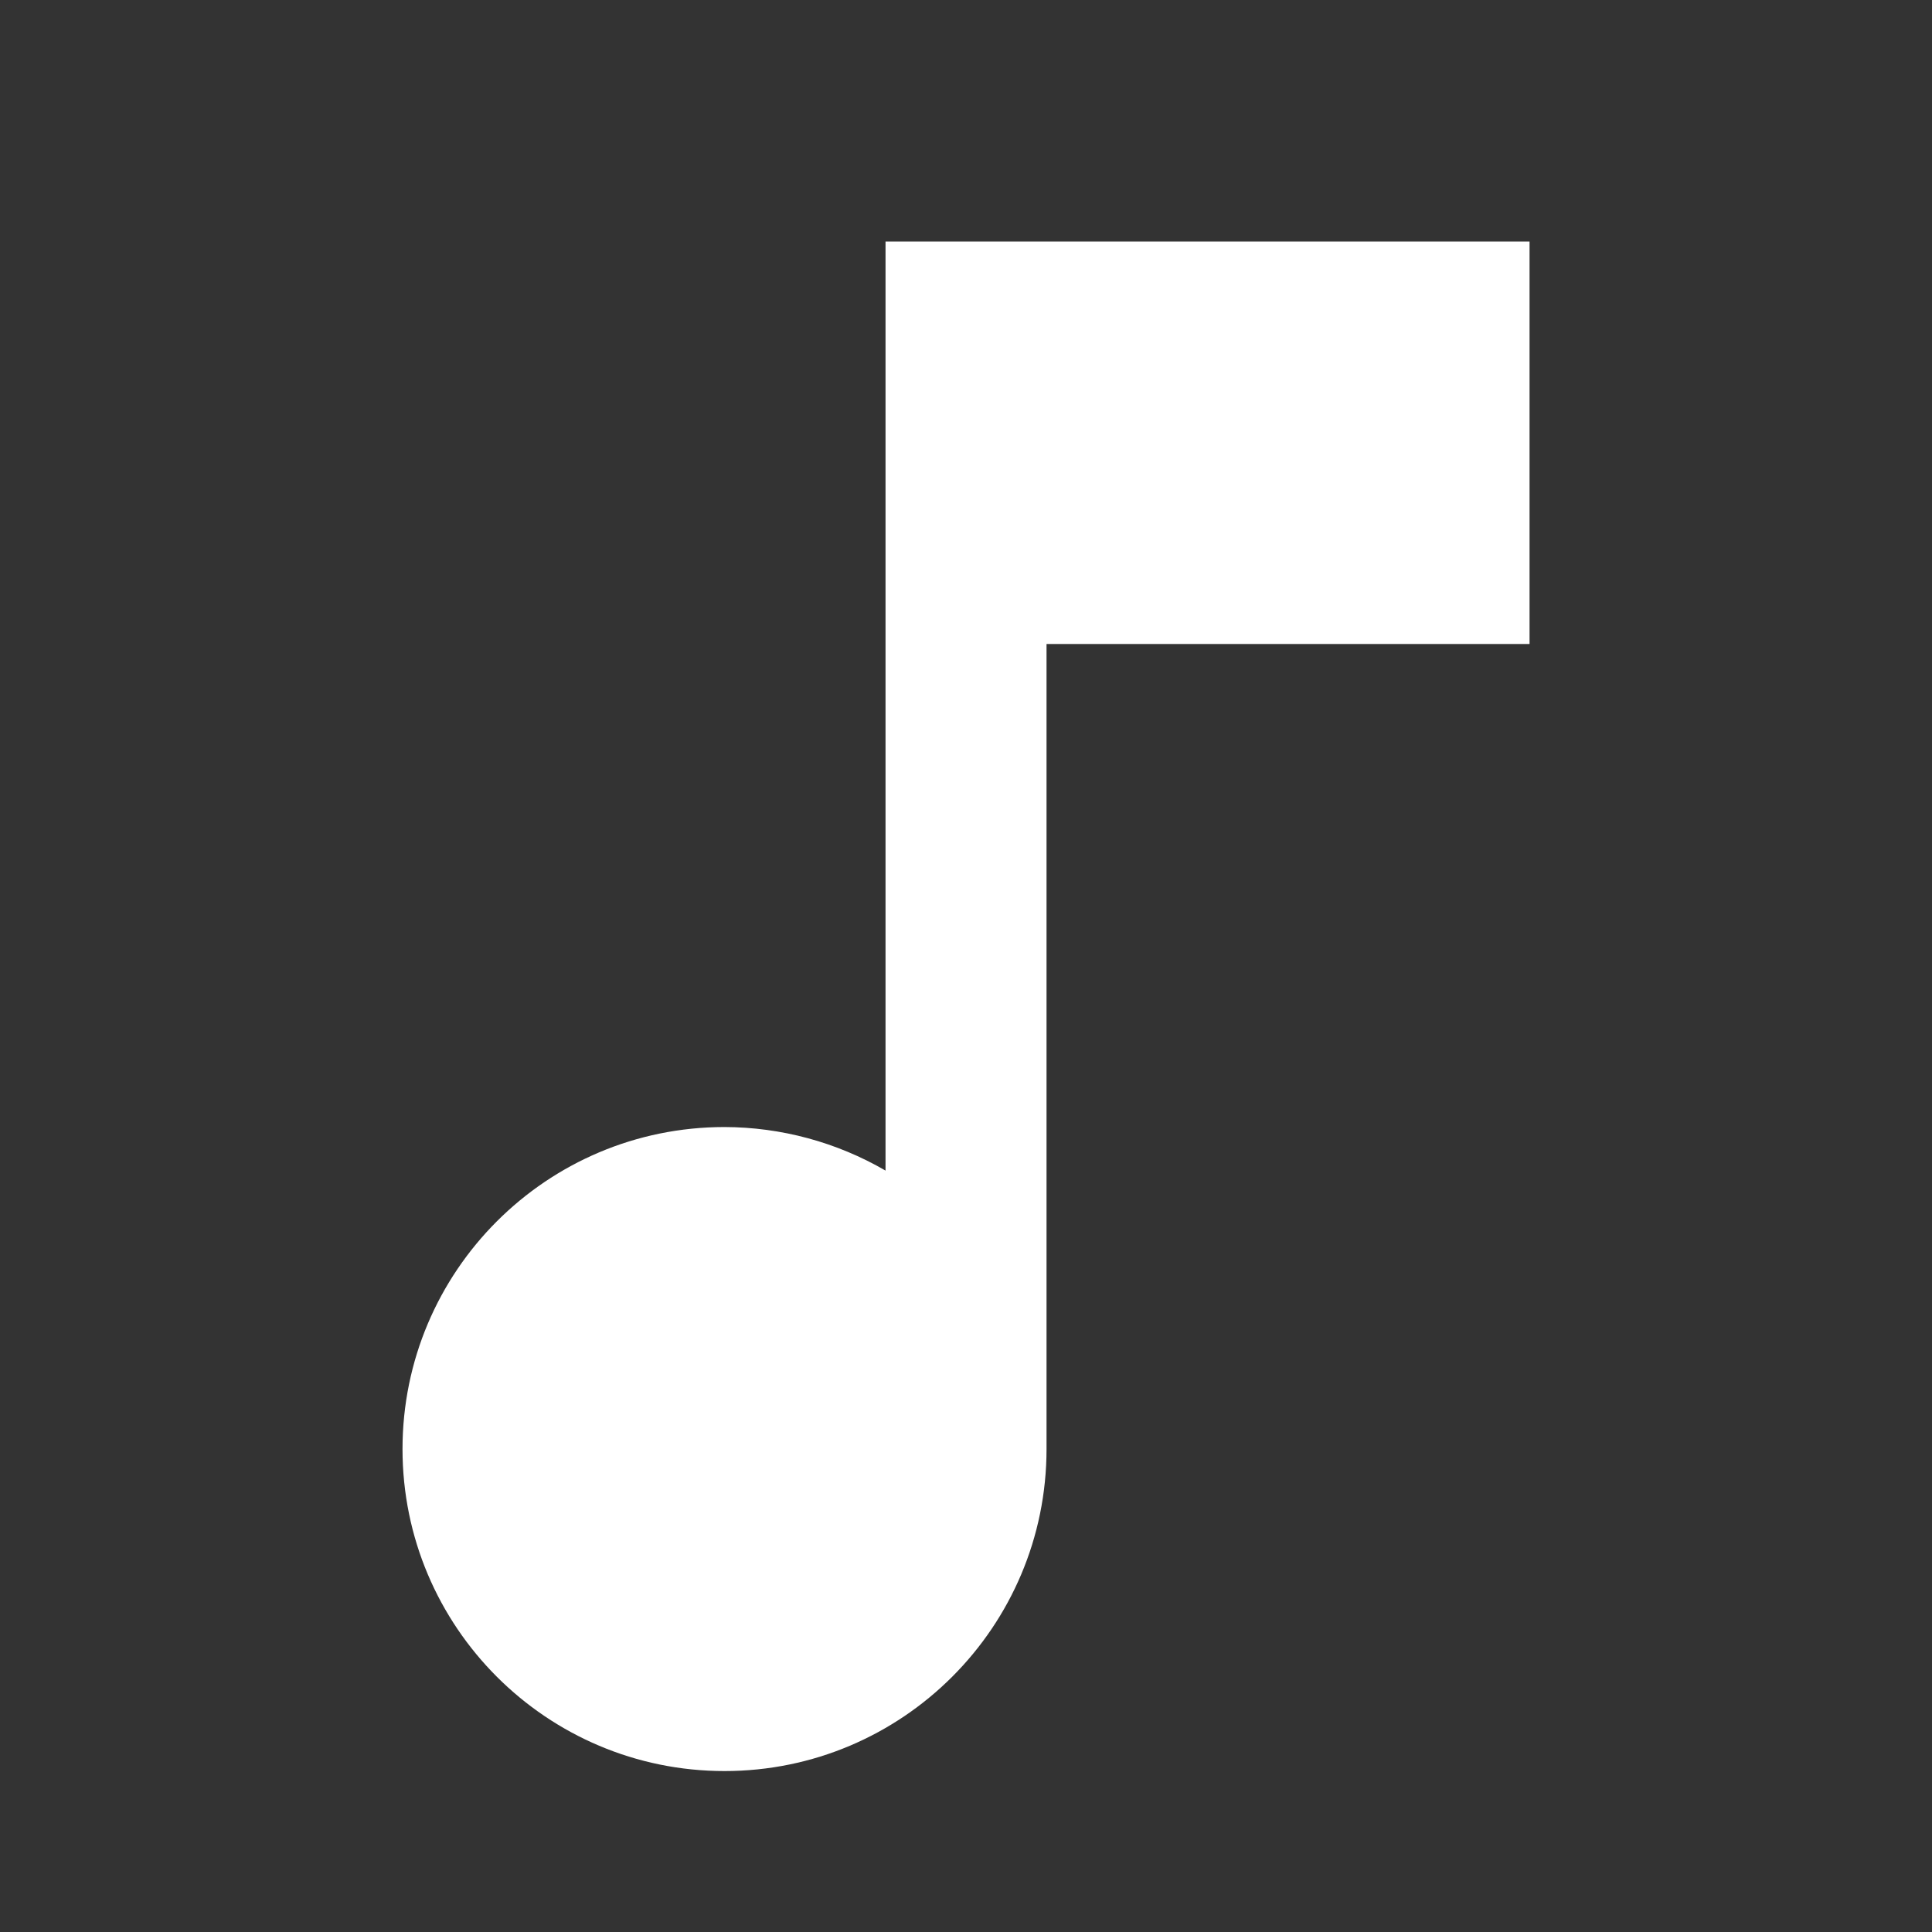 <svg xmlns="http://www.w3.org/2000/svg" xmlns:xlink="http://www.w3.org/1999/xlink" viewBox="0,0,256,256" width="24px" height="24px"><rect x="0" y="0" width="256" height="256" fill="#333333" stroke="none"/><g fill="#ffffff" fill-rule="nonzero" stroke="none" stroke-width="1" stroke-linecap="butt" stroke-linejoin="miter" stroke-miterlimit="10" stroke-dasharray="" stroke-dashoffset="0" font-family="none" font-weight="none" font-size="none" text-anchor="none" style="mix-blend-mode: normal"><g transform="scale(10.667,10.667)"><path d="M11,3v1v4v6.541c-0.608,-0.353 -1.297,-0.539 -2,-0.541c-2.209,0 -4,1.791 -4,4c0,2.209 1.791,4 4,4c2.209,0 4,-1.791 4,-4v-10h6v-5z"></path></g></g></svg>